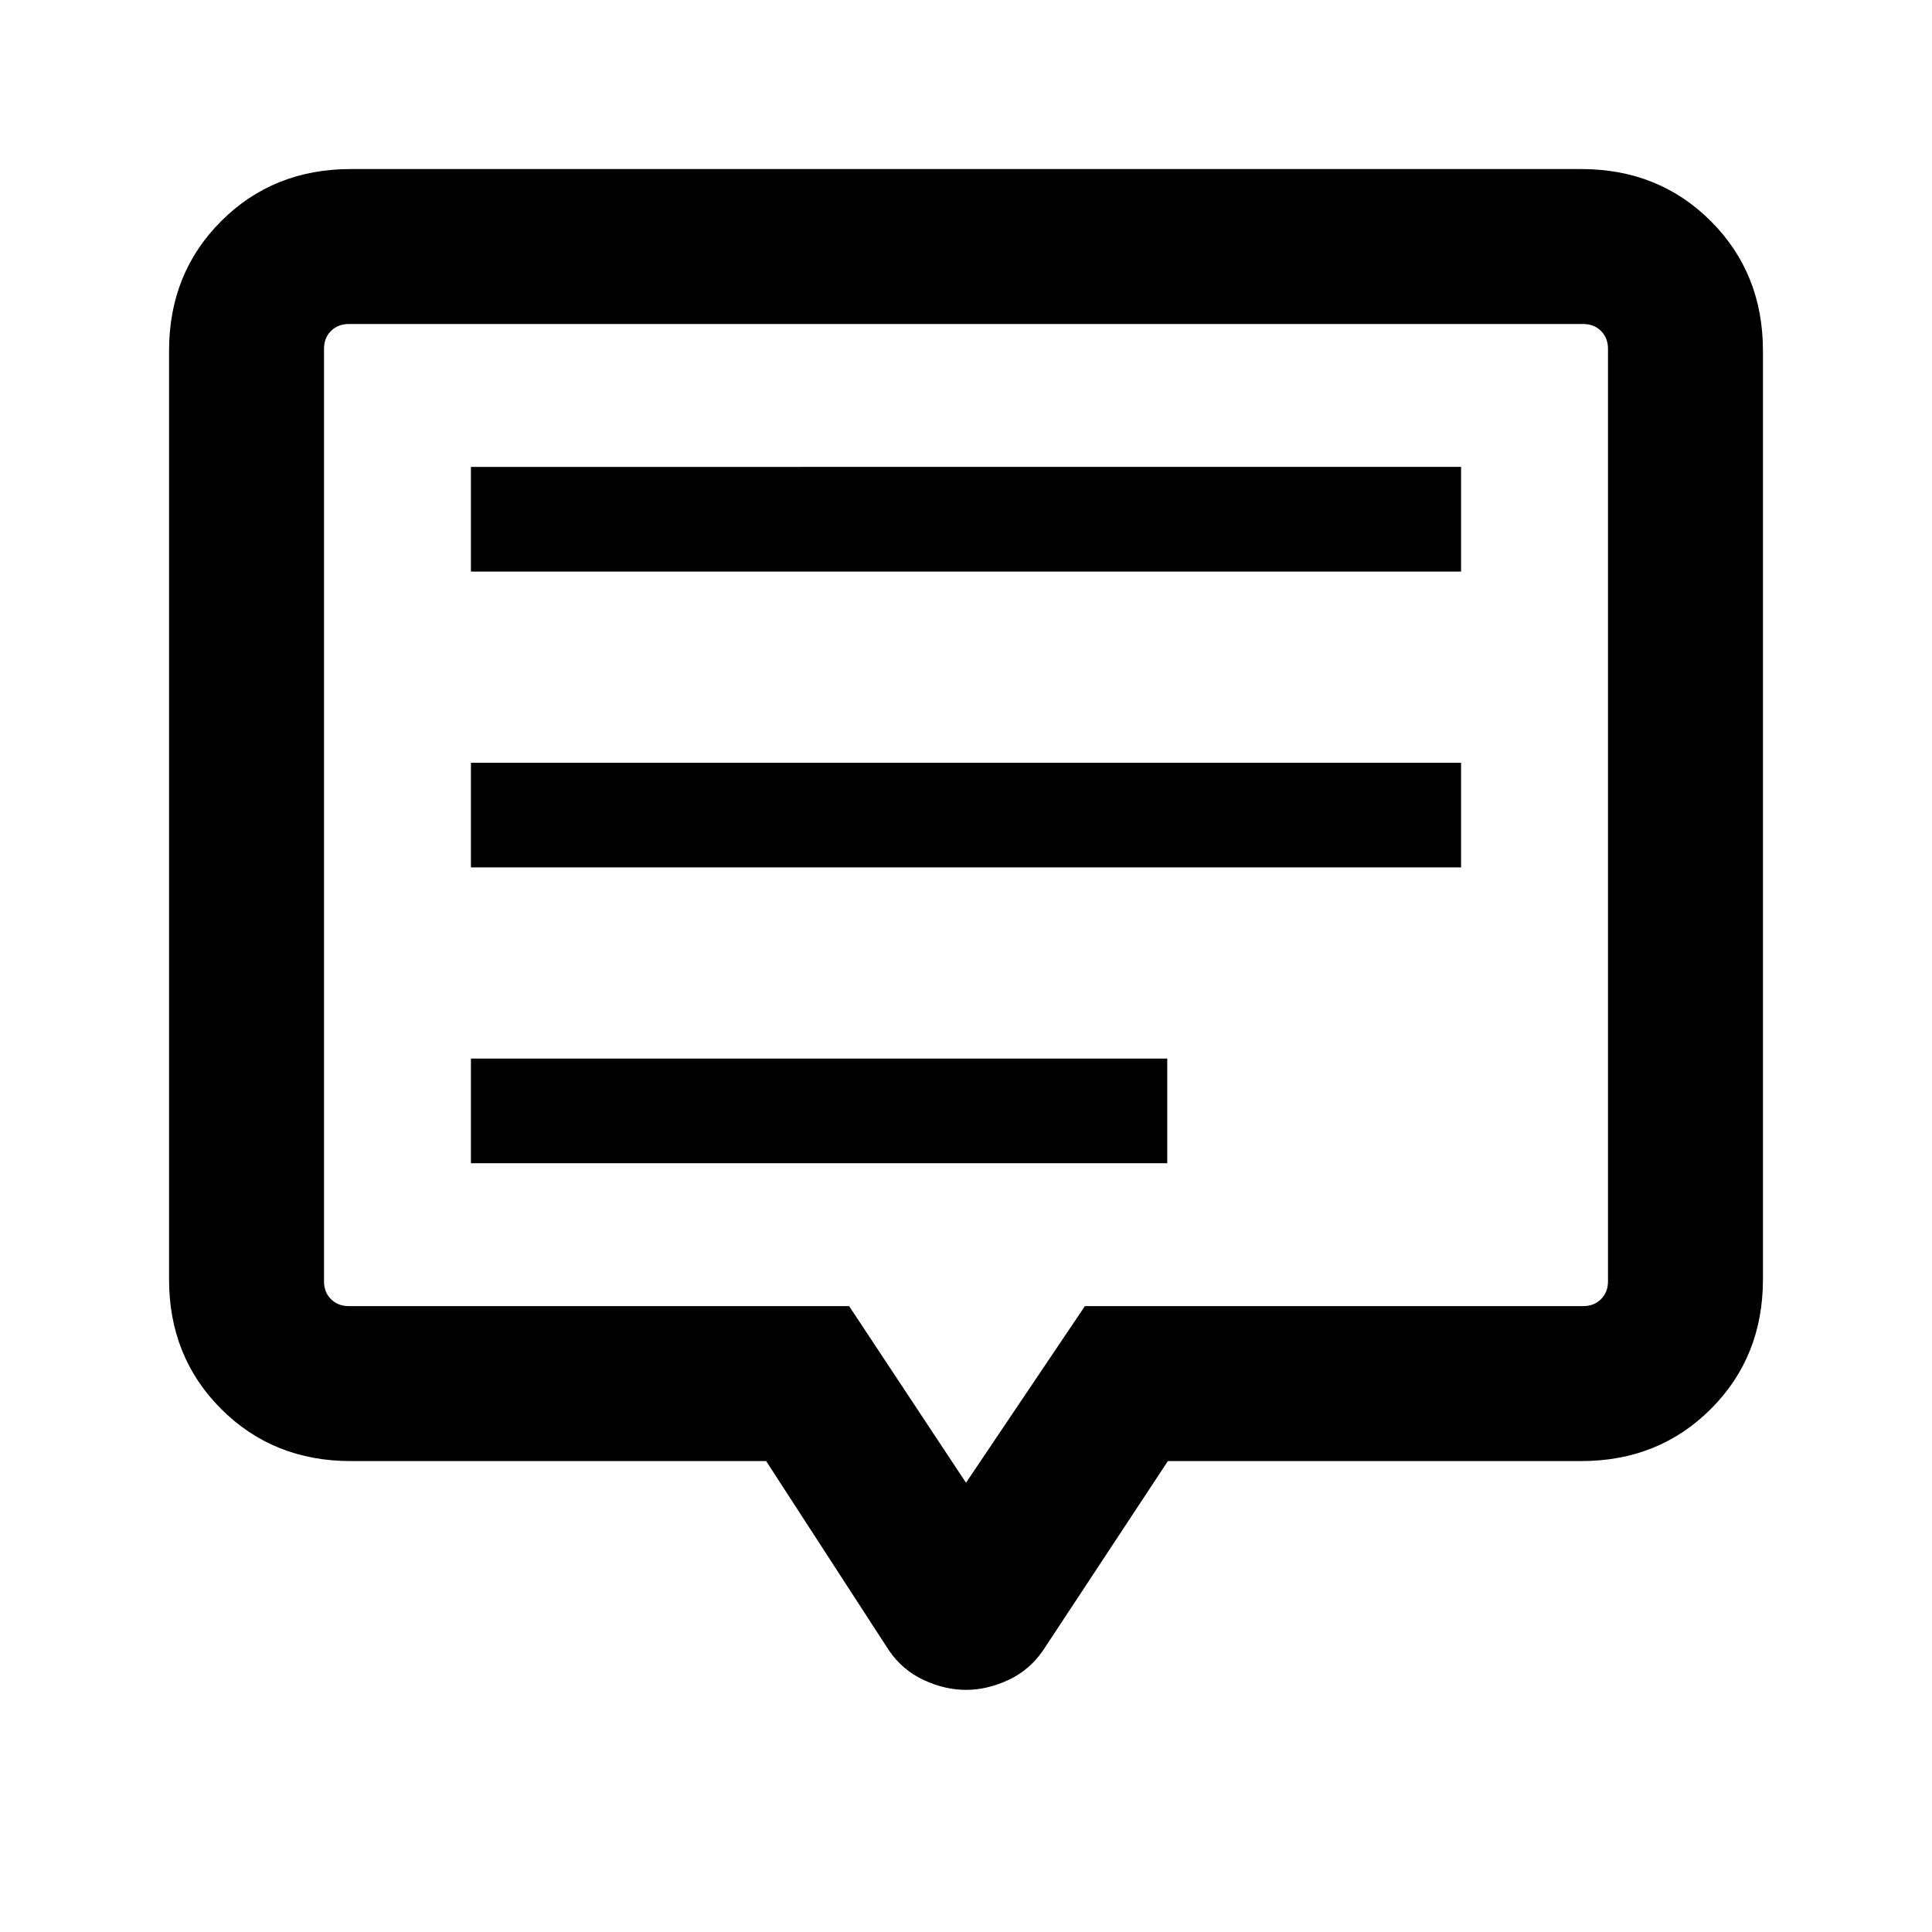 <svg xmlns="http://www.w3.org/2000/svg" height="20" viewBox="0 -960 960 960" width="20"><path d="M234-382h346v-52H234v52Zm0-147h492v-52H234v52Zm0-147h492v-52H234v52Zm-59.69 442q-38.53 0-64.42-25.89T84-324.31v-461.38q0-38.53 25.89-64.42T174.31-876h611.38q38.53 0 64.42 25.89T876-785.69v461.38q0 38.53-25.89 64.42T785.69-234H580.31l-62.06 94.14q-6.77 9.82-17.31 14.69-10.54 4.86-20.94 4.86-10.4 0-20.94-4.86-10.54-4.87-17.31-14.69L380.69-234H174.31ZM480-223.23 539.08-311h247.61q5.39 0 8.85-3.46t3.46-8.85v-463.38q0-5.39-3.46-8.85t-8.85-3.46H173.31q-5.39 0-8.85 3.46t-3.46 8.85v463.38q0 5.39 3.46 8.85t8.85 3.46h248.61L480-223.23ZM480-555Z"/></svg>